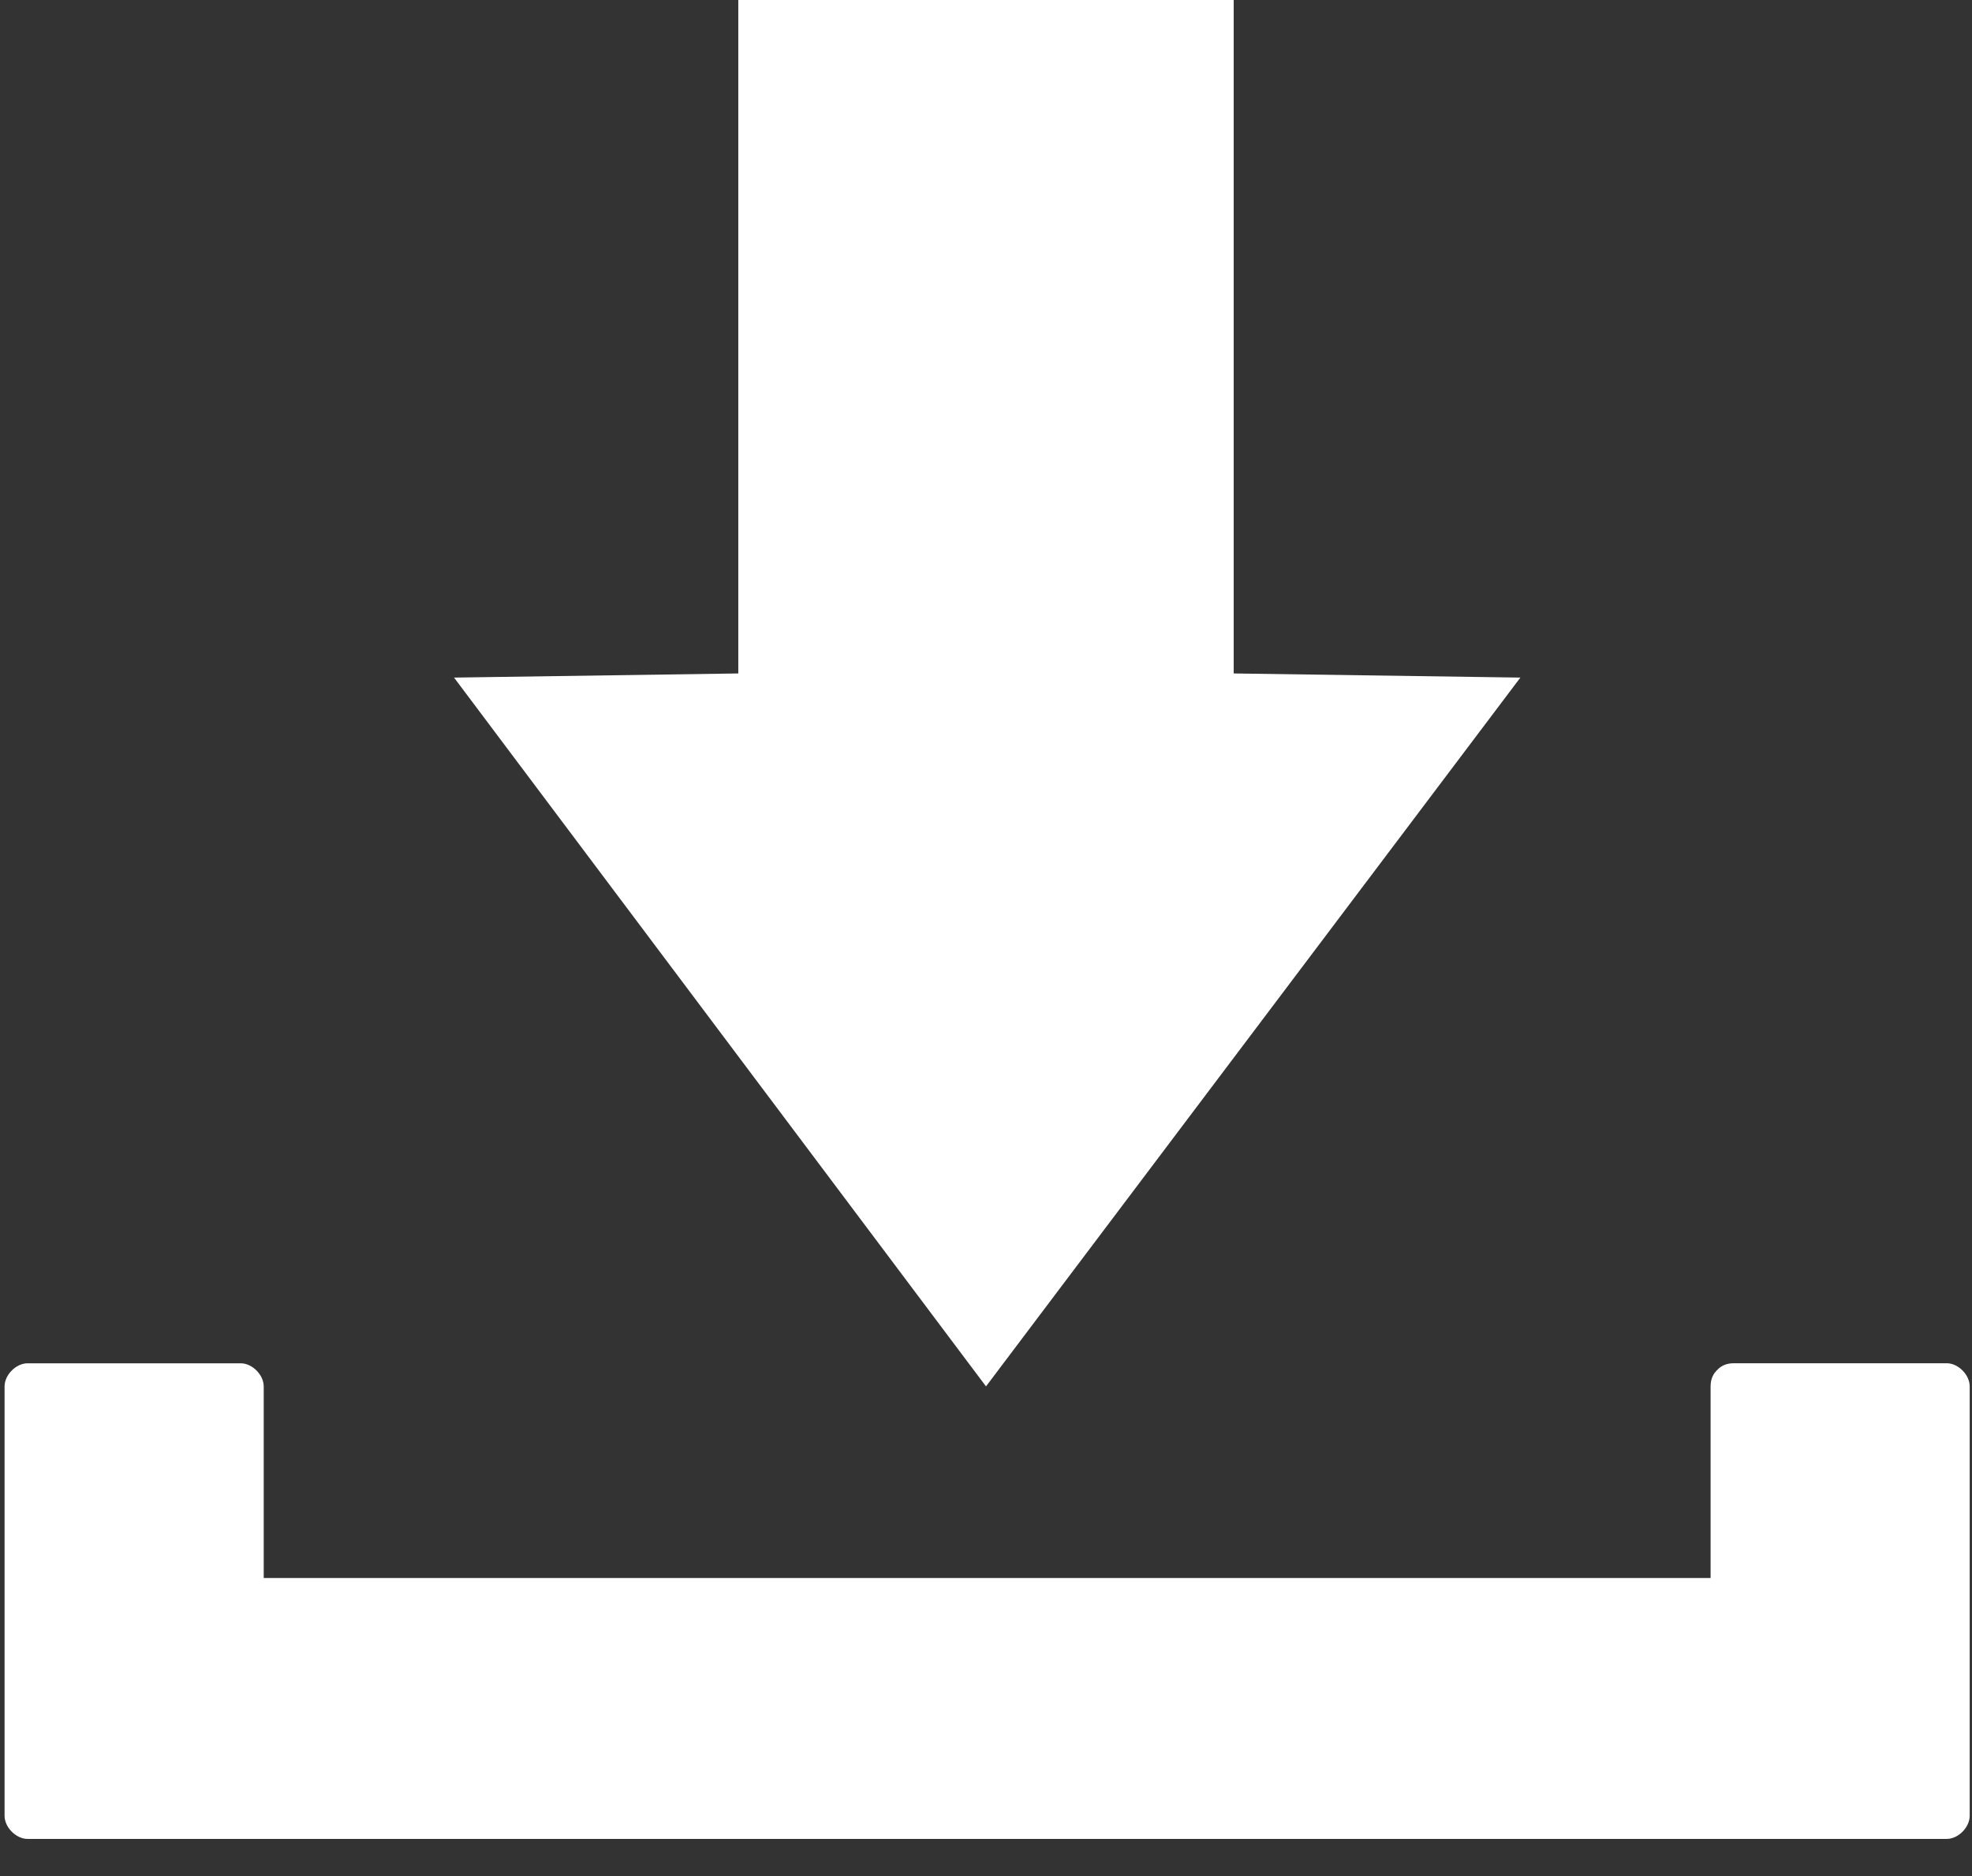 <svg width="41" height="39" viewBox="0 0 41 39" xmlns="http://www.w3.org/2000/svg"><rect x="0" y="0" width="41" height="39" fill="#333333" stroke="none"/><title>download-link</title><g fill-rule="nonzero" fill="#ffffff"><path d="M36.042 28.82v4.464H5.006v-4.463H.524V37.7h39.904v-8.88z"/><path d="M35.565 28.82v4.464l.477-.48H5.006l.477.48v-4.463c0-.24-.239-.48-.477-.48H.572c-.238 0-.477.24-.477.48v8.927c0 .24.239.48.477.48h39.904c.238 0 .476-.24.476-.48V28.82c0-.24-.238-.48-.476-.48h-4.434c-.62 0-.62.96 0 .96h4.434l-.477-.48v8.927l.477-.48H.572l.477.48V28.82l-.477.48h4.434l-.477-.48v4.463c0 .24.238.48.477.48h31.036c.238 0 .477-.24.477-.48v-4.463c0-.624-.954-.624-.954 0z"/><g><path d="M9.44 14.086L15.35 14V0H25.65v14l5.96.086L20.5 28.821z"/></g></g></svg>
